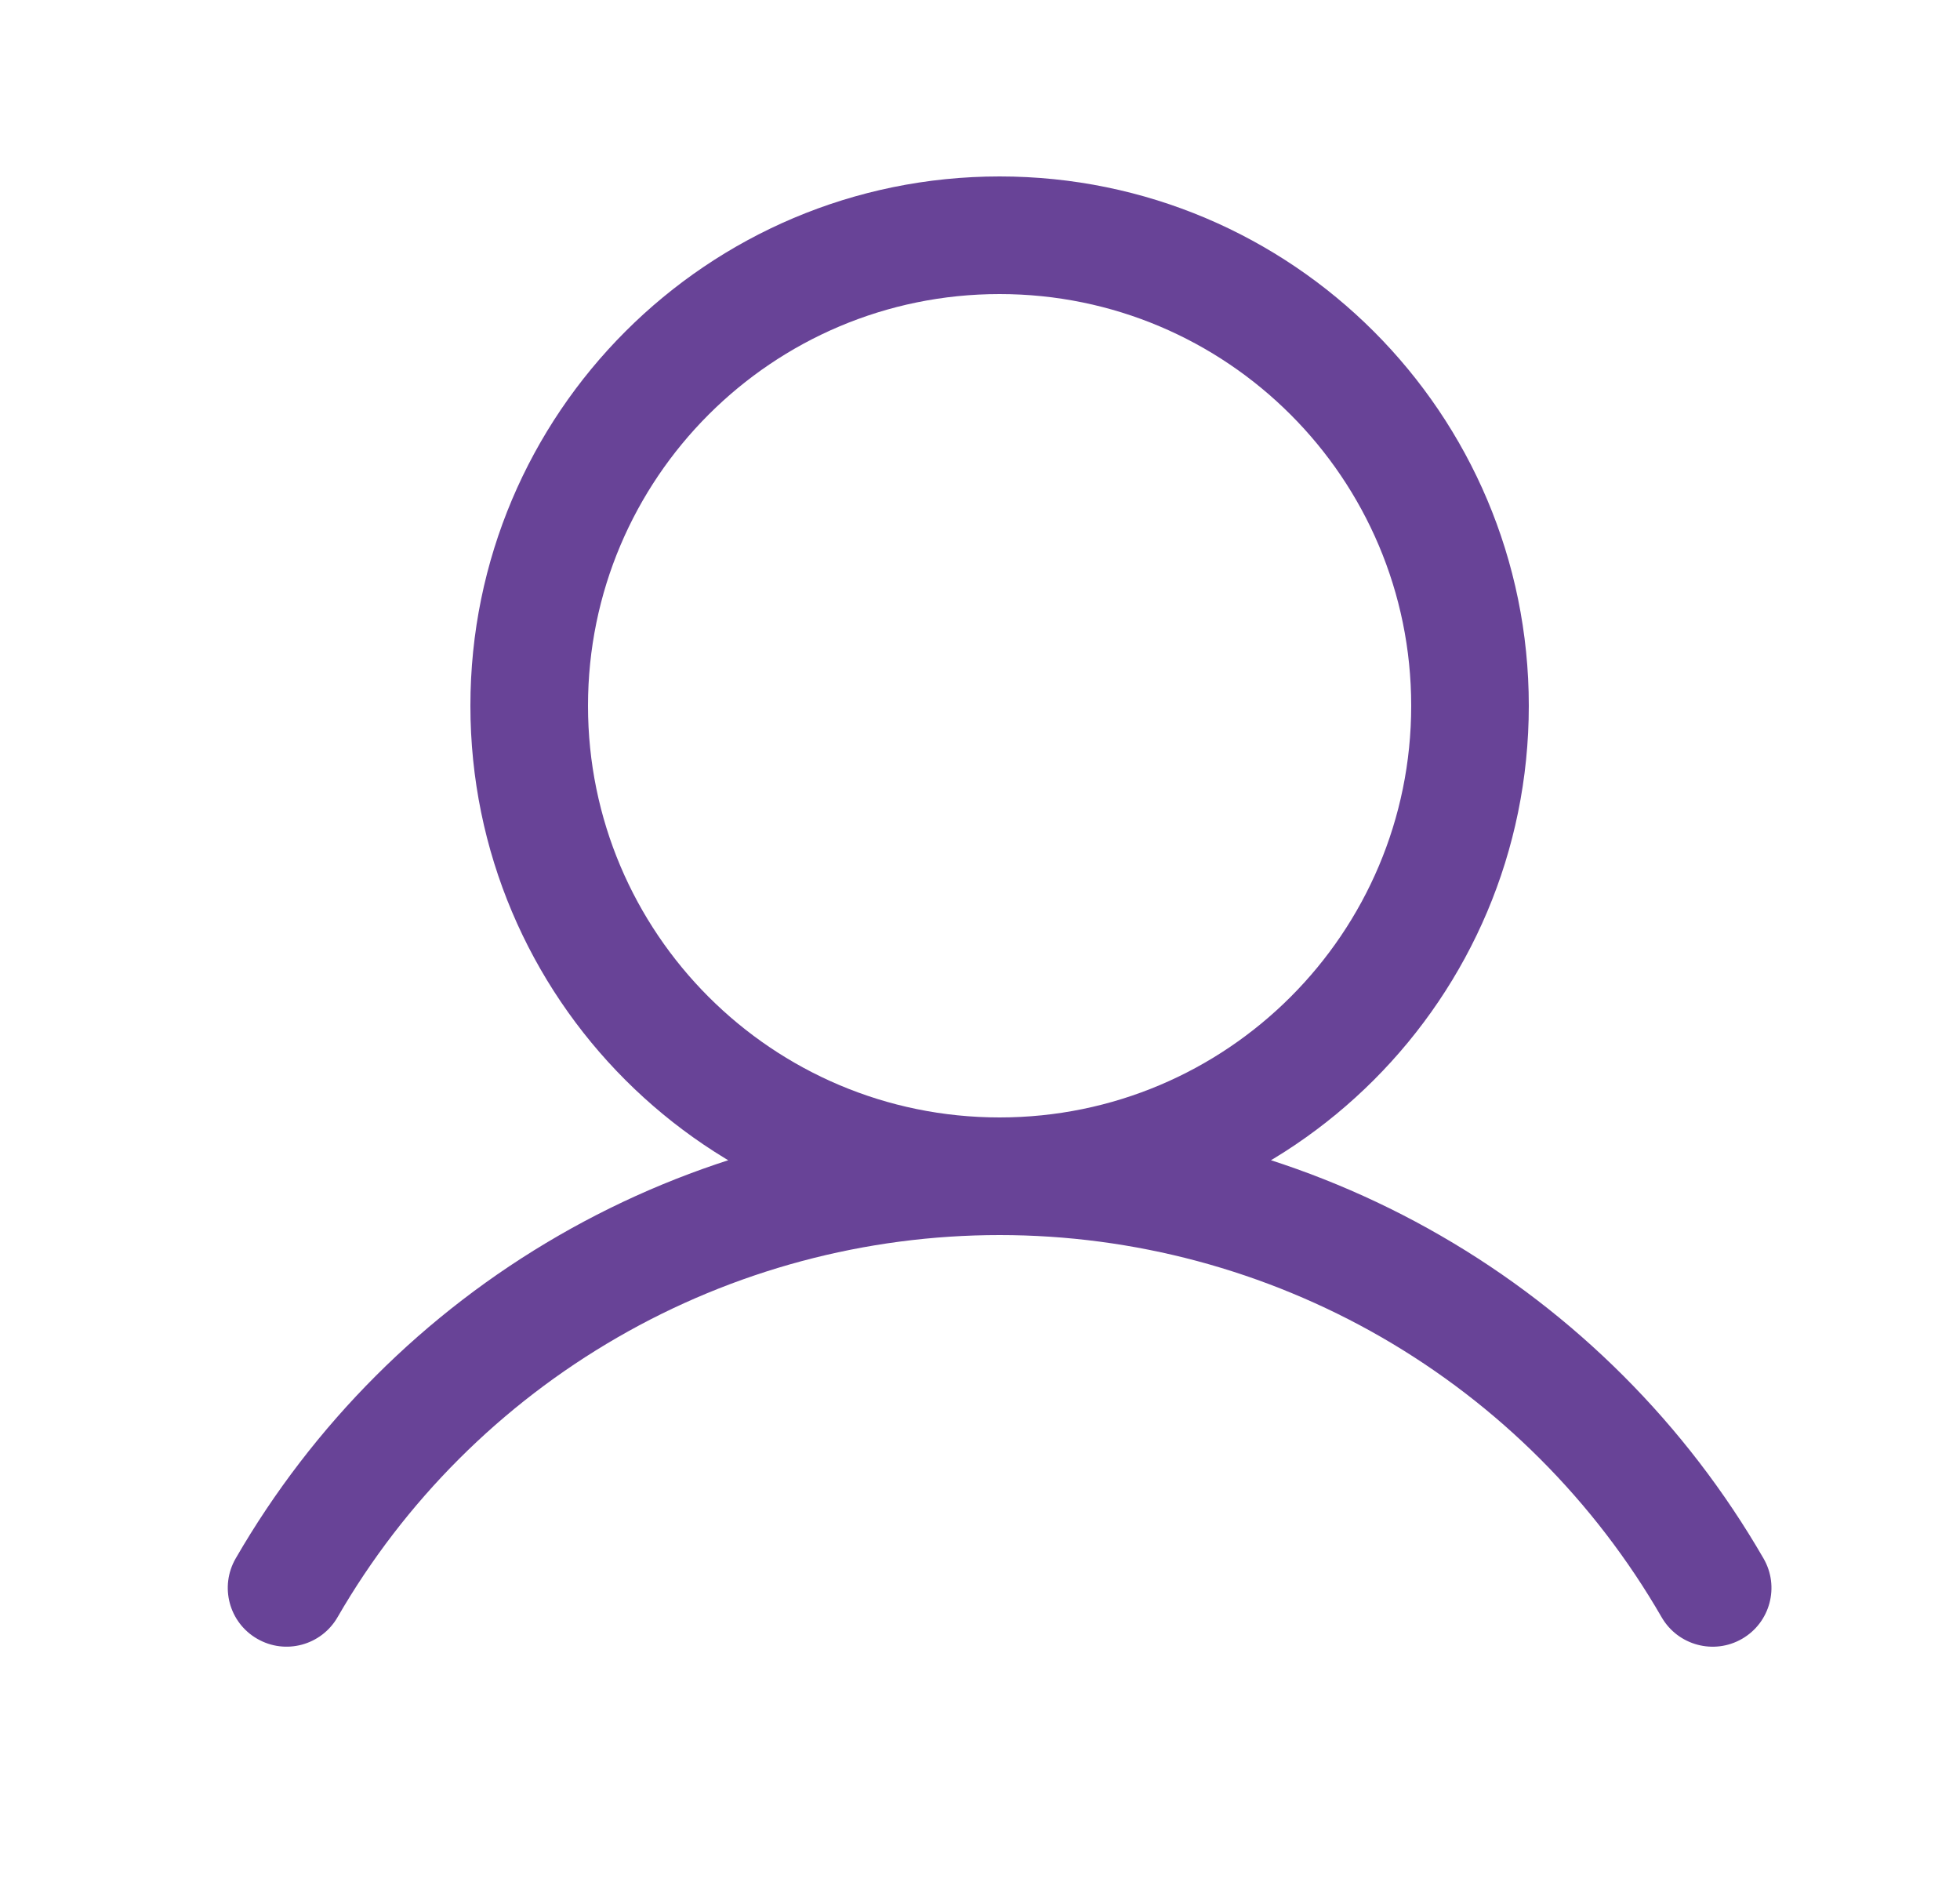 <svg width="25" height="24" viewBox="0 0 25 24" fill="none" xmlns="http://www.w3.org/2000/svg">
<g id="Icon / 24 px / User ">
<path id="Vector" d="M3.006 19.874C2.799 20.233 2.921 20.691 3.28 20.898C3.639 21.106 4.097 20.983 4.305 20.624L3.006 19.874ZM21.195 20.625C21.403 20.983 21.861 21.106 22.22 20.899C22.579 20.692 22.702 20.233 22.494 19.874L21.195 20.625ZM4.305 20.624C5.161 19.142 6.392 17.912 7.875 17.056L7.125 15.757C5.414 16.744 3.994 18.164 3.006 19.874L4.305 20.624ZM7.875 17.056C9.357 16.2 11.039 15.75 12.75 15.75L12.75 14.25C10.775 14.25 8.835 14.77 7.125 15.757L7.875 17.056ZM12.75 15.75C14.462 15.75 16.143 16.201 17.626 17.056L18.375 15.757C16.665 14.77 14.725 14.25 12.75 14.25L12.75 15.75ZM17.626 17.056C19.108 17.912 20.339 19.142 21.195 20.625L22.494 19.874C21.506 18.164 20.086 16.744 18.375 15.757L17.626 17.056ZM18 9C18 11.899 15.65 14.25 12.75 14.25V15.75C16.478 15.75 19.5 12.728 19.5 9H18ZM12.75 14.25C9.851 14.25 7.5 11.899 7.5 9H6C6 12.728 9.022 15.75 12.75 15.75V14.25ZM7.5 9C7.5 6.101 9.851 3.75 12.75 3.75V2.25C9.022 2.25 6 5.272 6 9H7.5ZM12.75 3.75C15.649 3.75 18 6.101 18 9H19.5C19.5 5.272 16.478 2.25 12.75 2.25V3.75Z" fill="#684397"/>
</g>
</svg>

